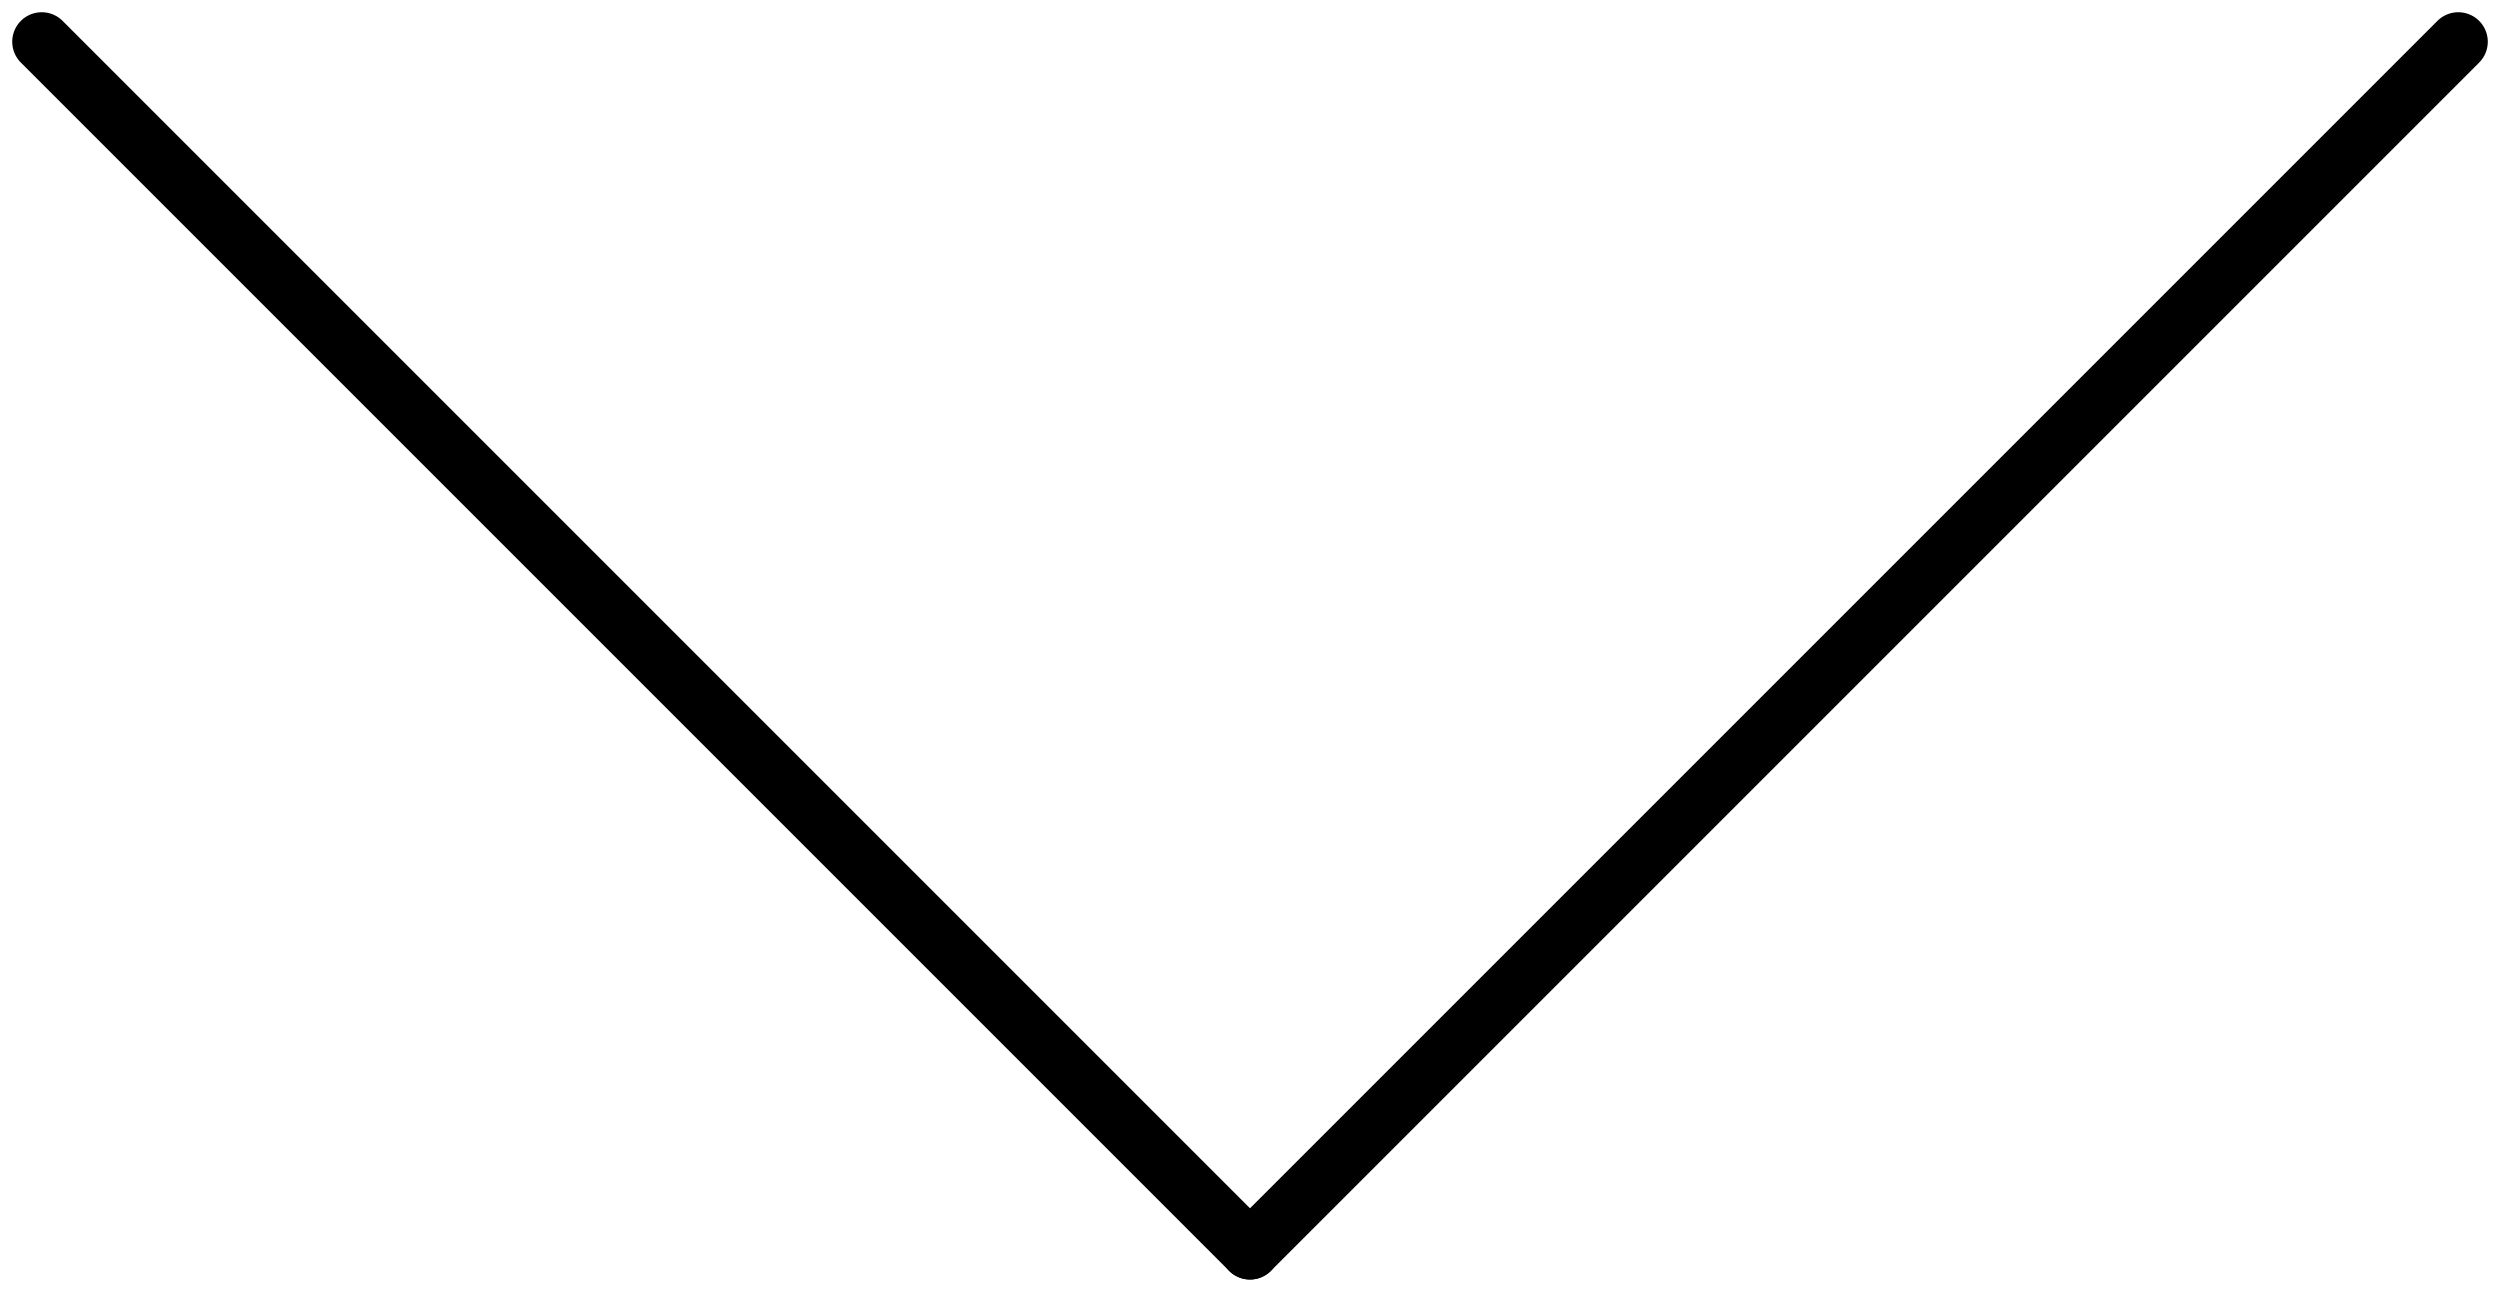 <svg xmlns="http://www.w3.org/2000/svg" width="211.847" height="109.459" viewBox="0 0 211.847 109.459">
  <g id="downarrow" transform="translate(0 0)">
    <line id="Line_18" data-name="Line 18" x2="102.388" y2="102.388" transform="translate(3.536 3.536)" fill="none" stroke="#000" stroke-linecap="round" stroke-width="5"/>
    <line id="Line_19" data-name="Line 19" x1="102.388" y2="102.388" transform="translate(105.924 3.536)" fill="none" stroke="#000" stroke-linecap="round" stroke-width="5"/>
  </g>
</svg>
